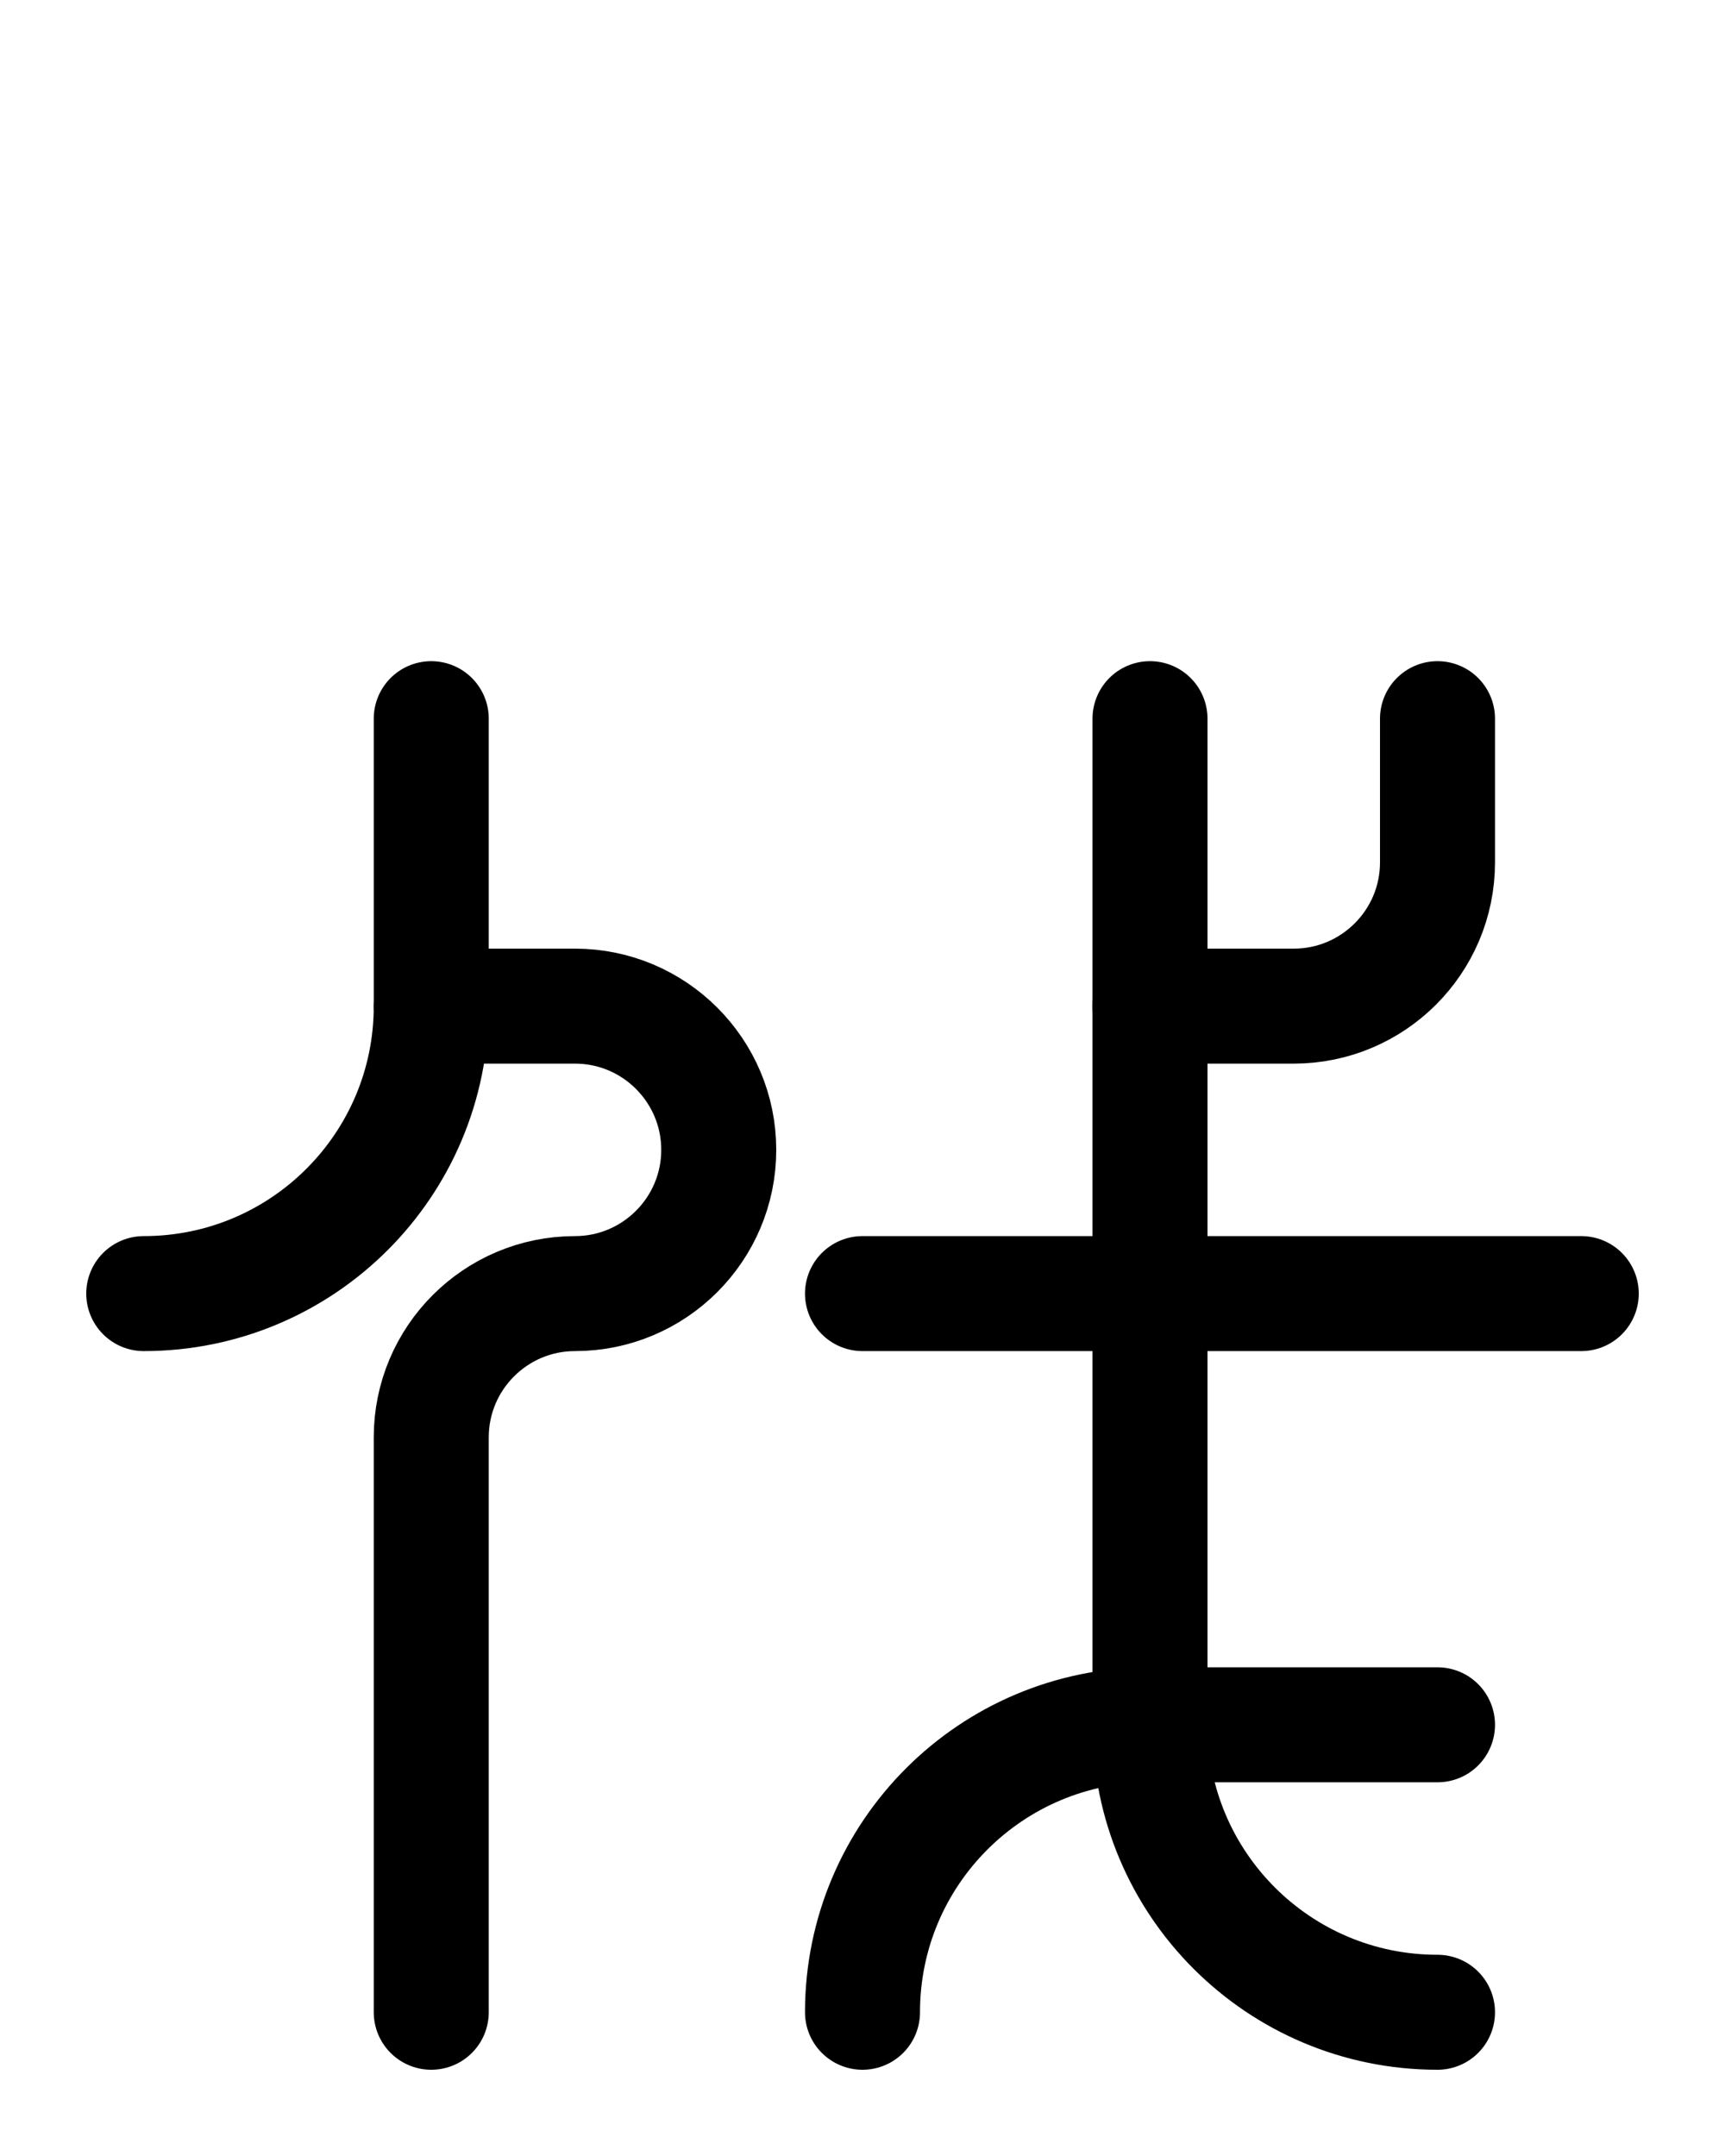 <?xml version="1.0" encoding="utf-8"?>
<!-- Generator: Adobe Illustrator 26.0.0, SVG Export Plug-In . SVG Version: 6.00 Build 0)  -->
<svg version="1.1" id="图层_1" xmlns="http://www.w3.org/2000/svg" xmlns:xlink="http://www.w3.org/1999/xlink" x="0px" y="0px"
	 viewBox="0 0 720 900" style="enable-background:new 0 0 720 900;" xml:space="preserve">
<style type="text/css">
	.st0{fill:none;stroke:#000000;stroke-width:48;stroke-linecap:round;stroke-linejoin:round;stroke-miterlimit:10;}
</style>
<path class="st0" d="M60,540c66.4,0,120-53.8,120-120V300"/>
<path class="st0" d="M180,420h60c33.1,0,60,26.9,60,60l0,0c0,33.1-26.9,60-60,60l0,0c-33.1,0-60,26.9-60,60v240"/>
<path class="st0" d="M480,300v420c0,66.3,53.7,120,120,120"/>
<path class="st0" d="M600,300v60c0,33.1-26.9,60-60,60h-60"/>
<line class="st0" x1="360" y1="540" x2="660" y2="540"/>
<path class="st0" d="M360,840c0-66.3,53.7-120,120-120h120"/>
</svg>
